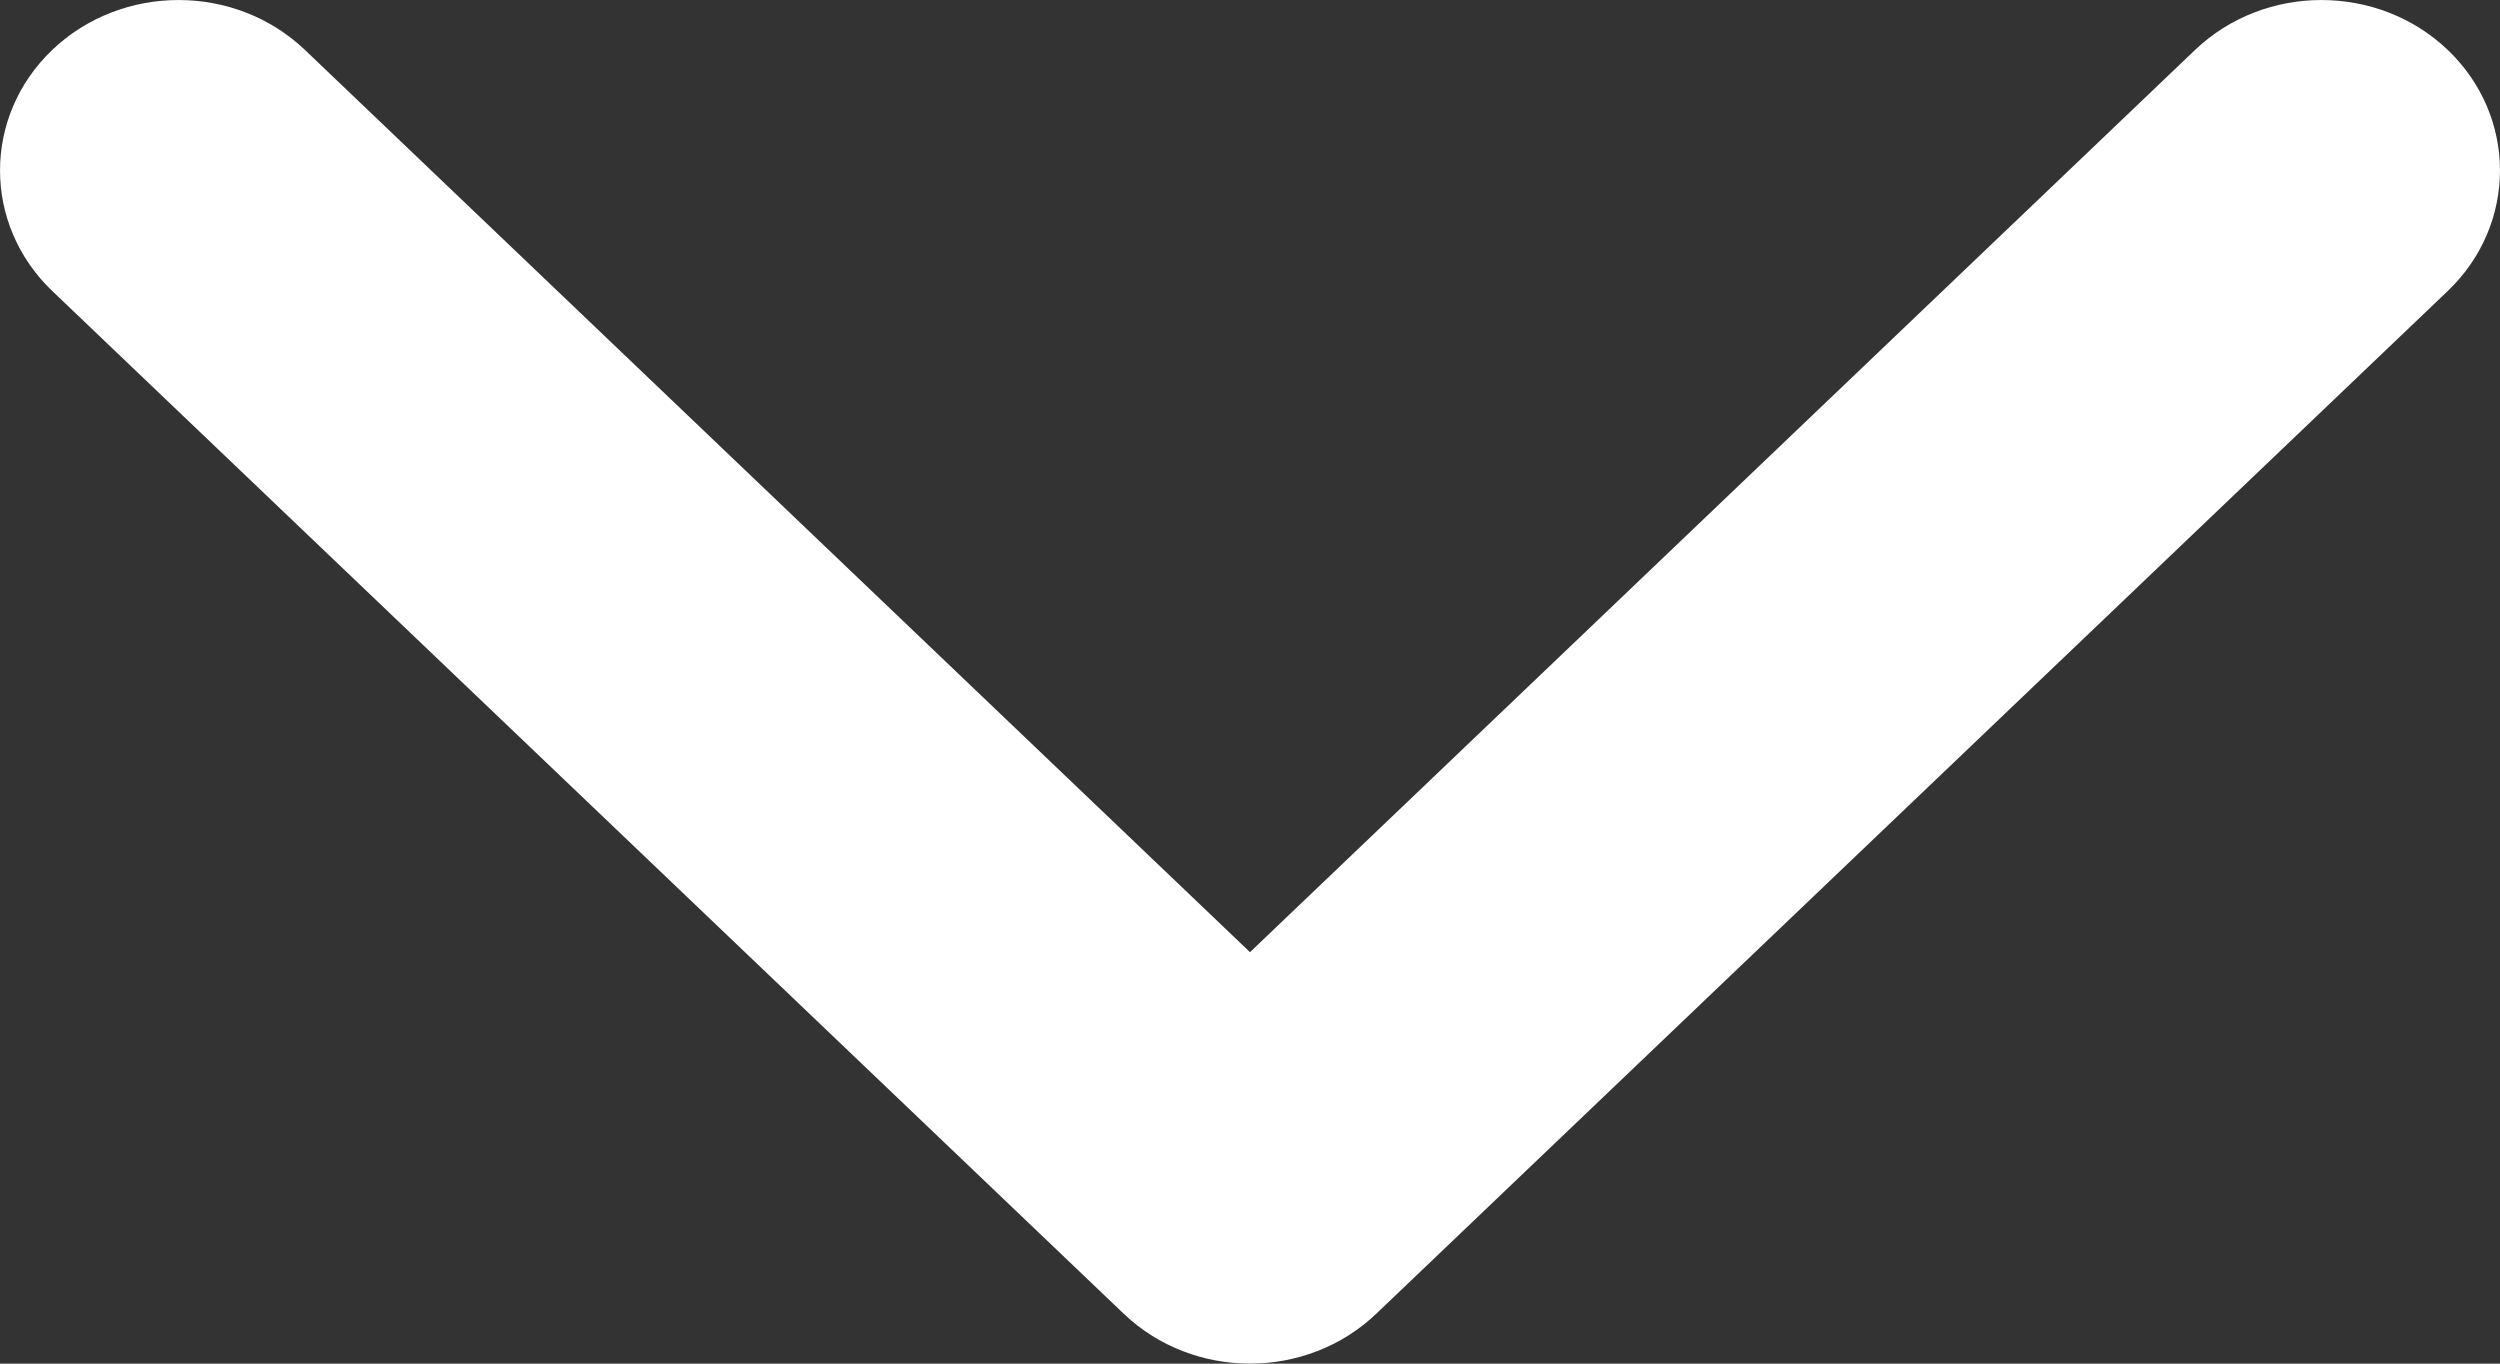 <svg width="22" height="12" viewBox="0 0 22 12" fill="none" xmlns="http://www.w3.org/2000/svg">
<rect x="0" y="0" width="22" height="12" fill="#333333" stroke="none"/>
<path fill-rule="evenodd" clip-rule="evenodd" d="M0.46 0.439C-0.153 1.025 -0.153 1.975 0.46 2.561L9.889 11.561C10.502 12.146 11.498 12.146 12.111 11.561L21.54 2.561C22.153 1.975 22.153 1.025 21.54 0.439C20.926 -0.146 19.931 -0.146 19.317 0.439L11 8.379L2.683 0.439C2.069 -0.146 1.074 -0.146 0.46 0.439Z" fill="white"/>
</svg>

